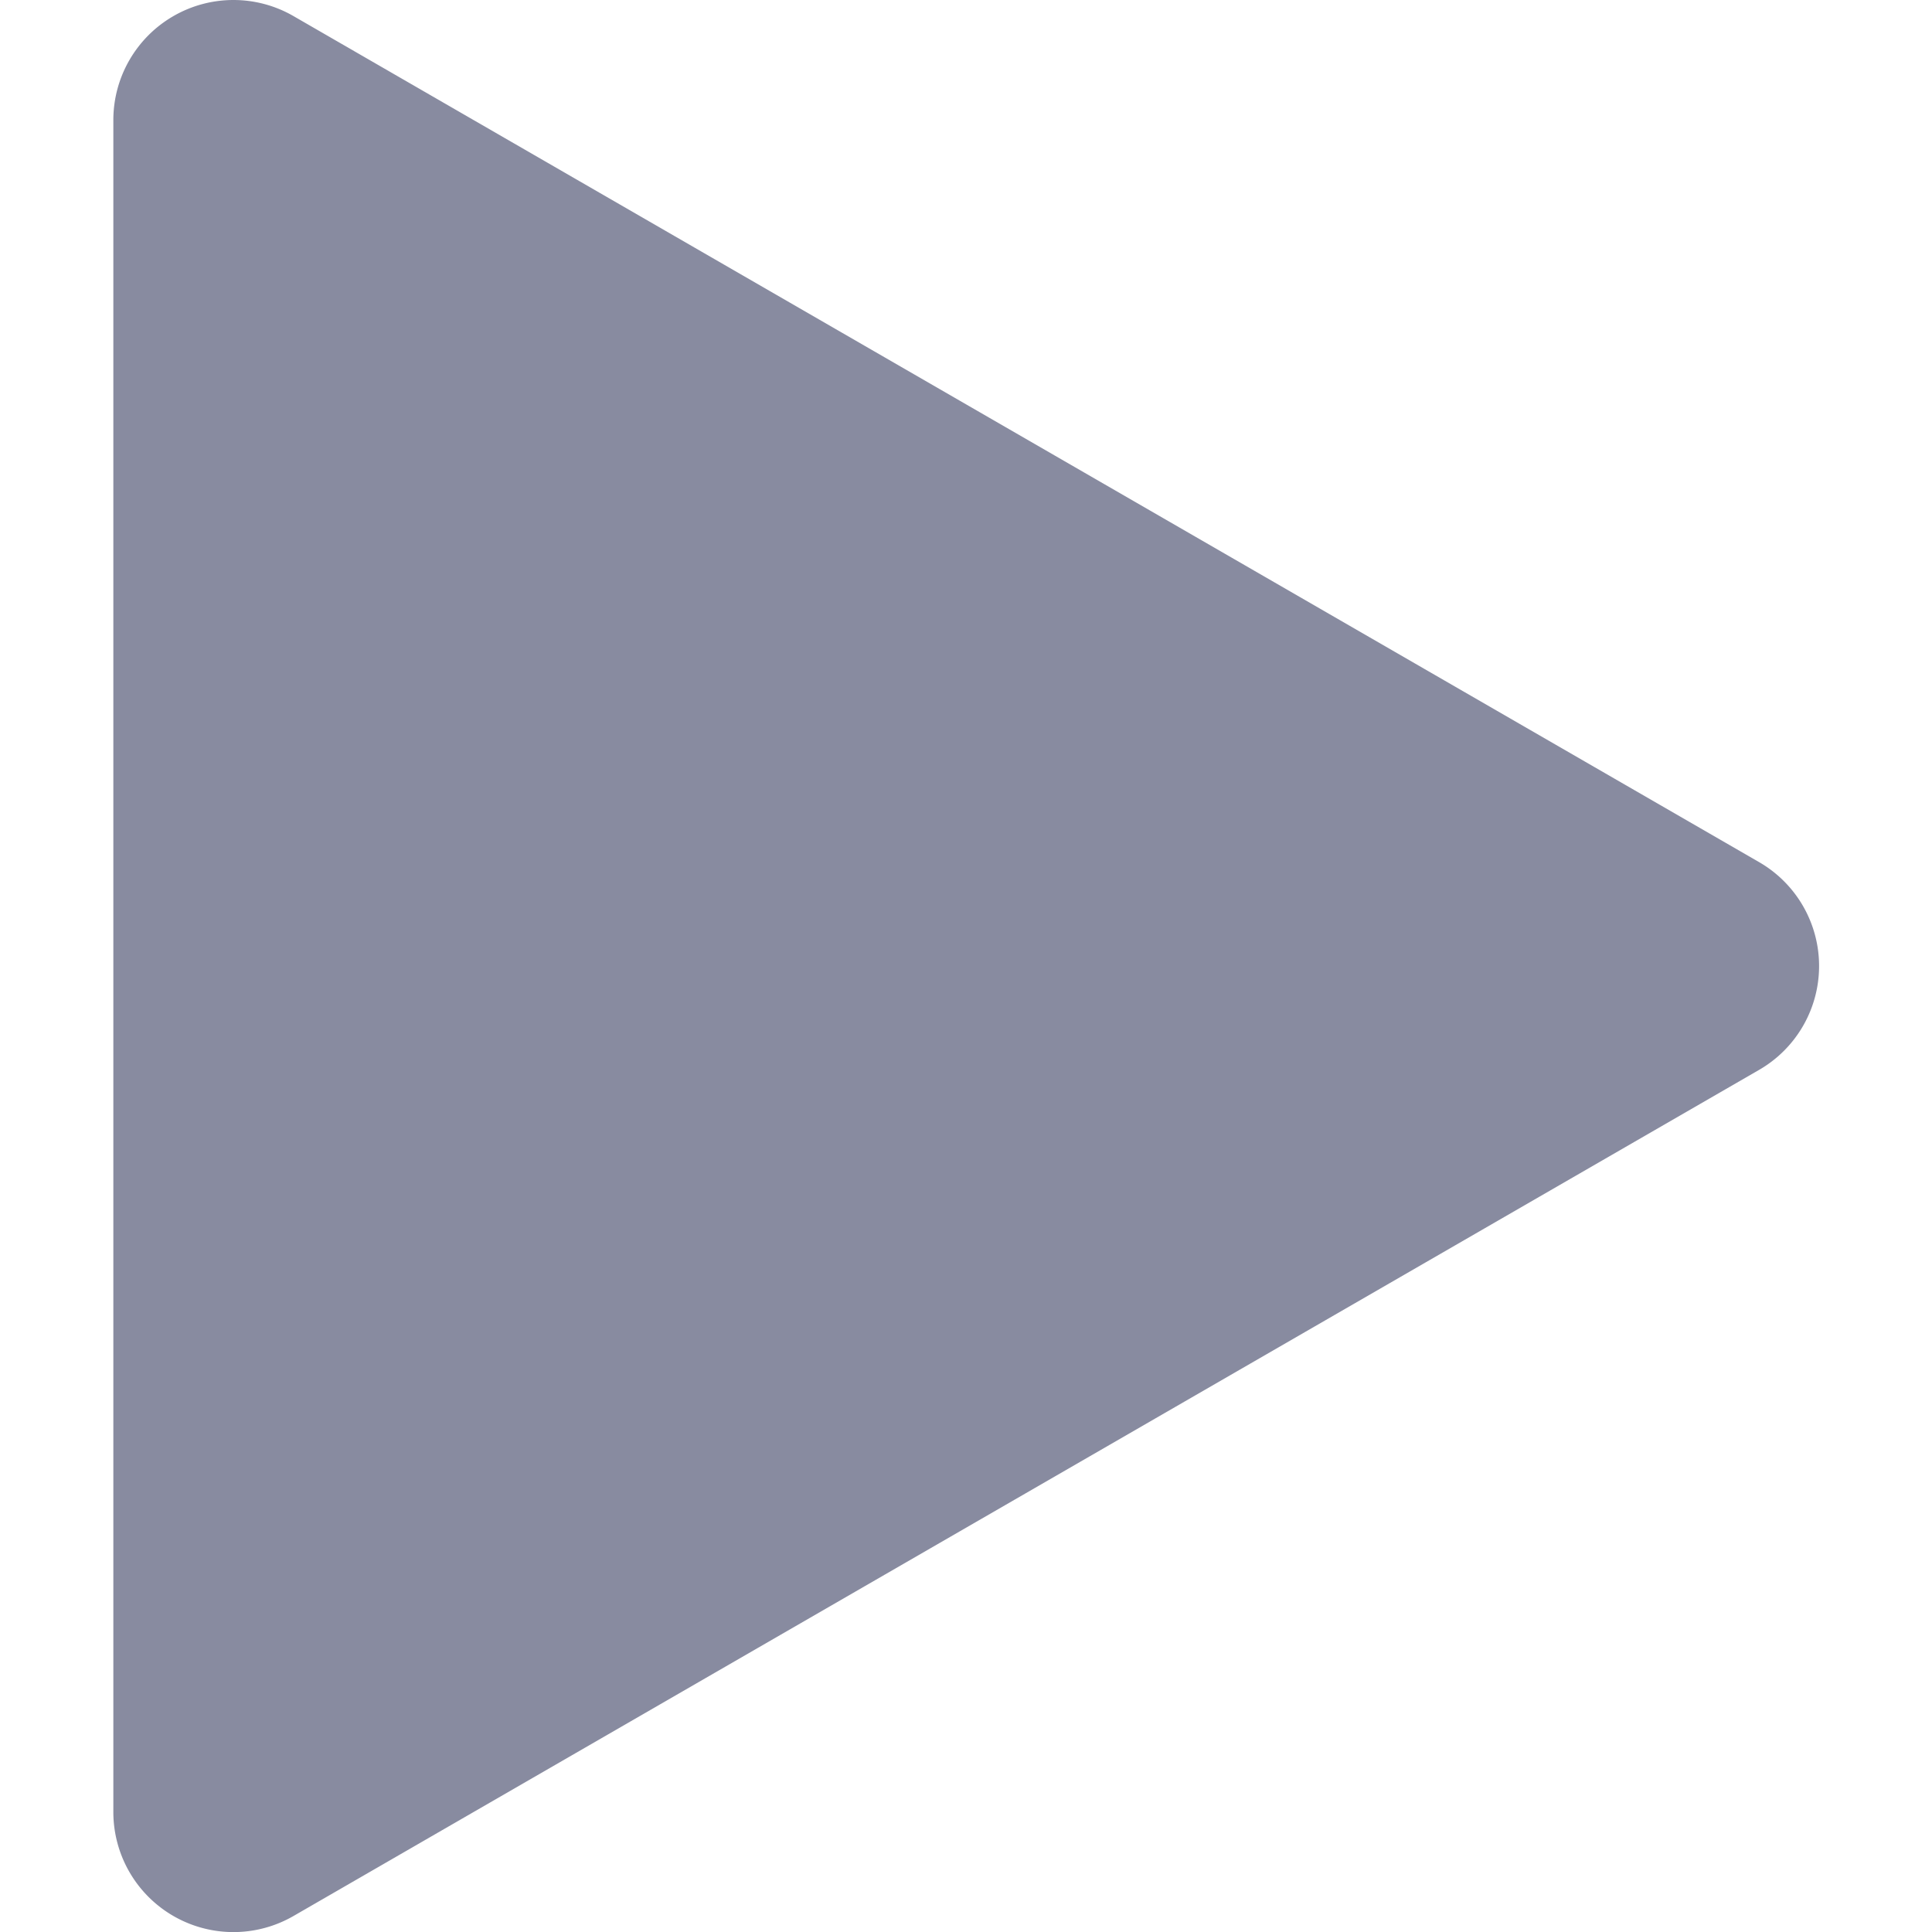 <svg width="12" height="12" fill="none" xmlns="http://www.w3.org/2000/svg"><path d="M10.923 5.353L1.823.1A.746.746 0 00.704.746v10.508a.746.746 0 001.12.646l9.099-5.253a.745.745 0 000-1.294z" fill="#888BA0"/></svg>
